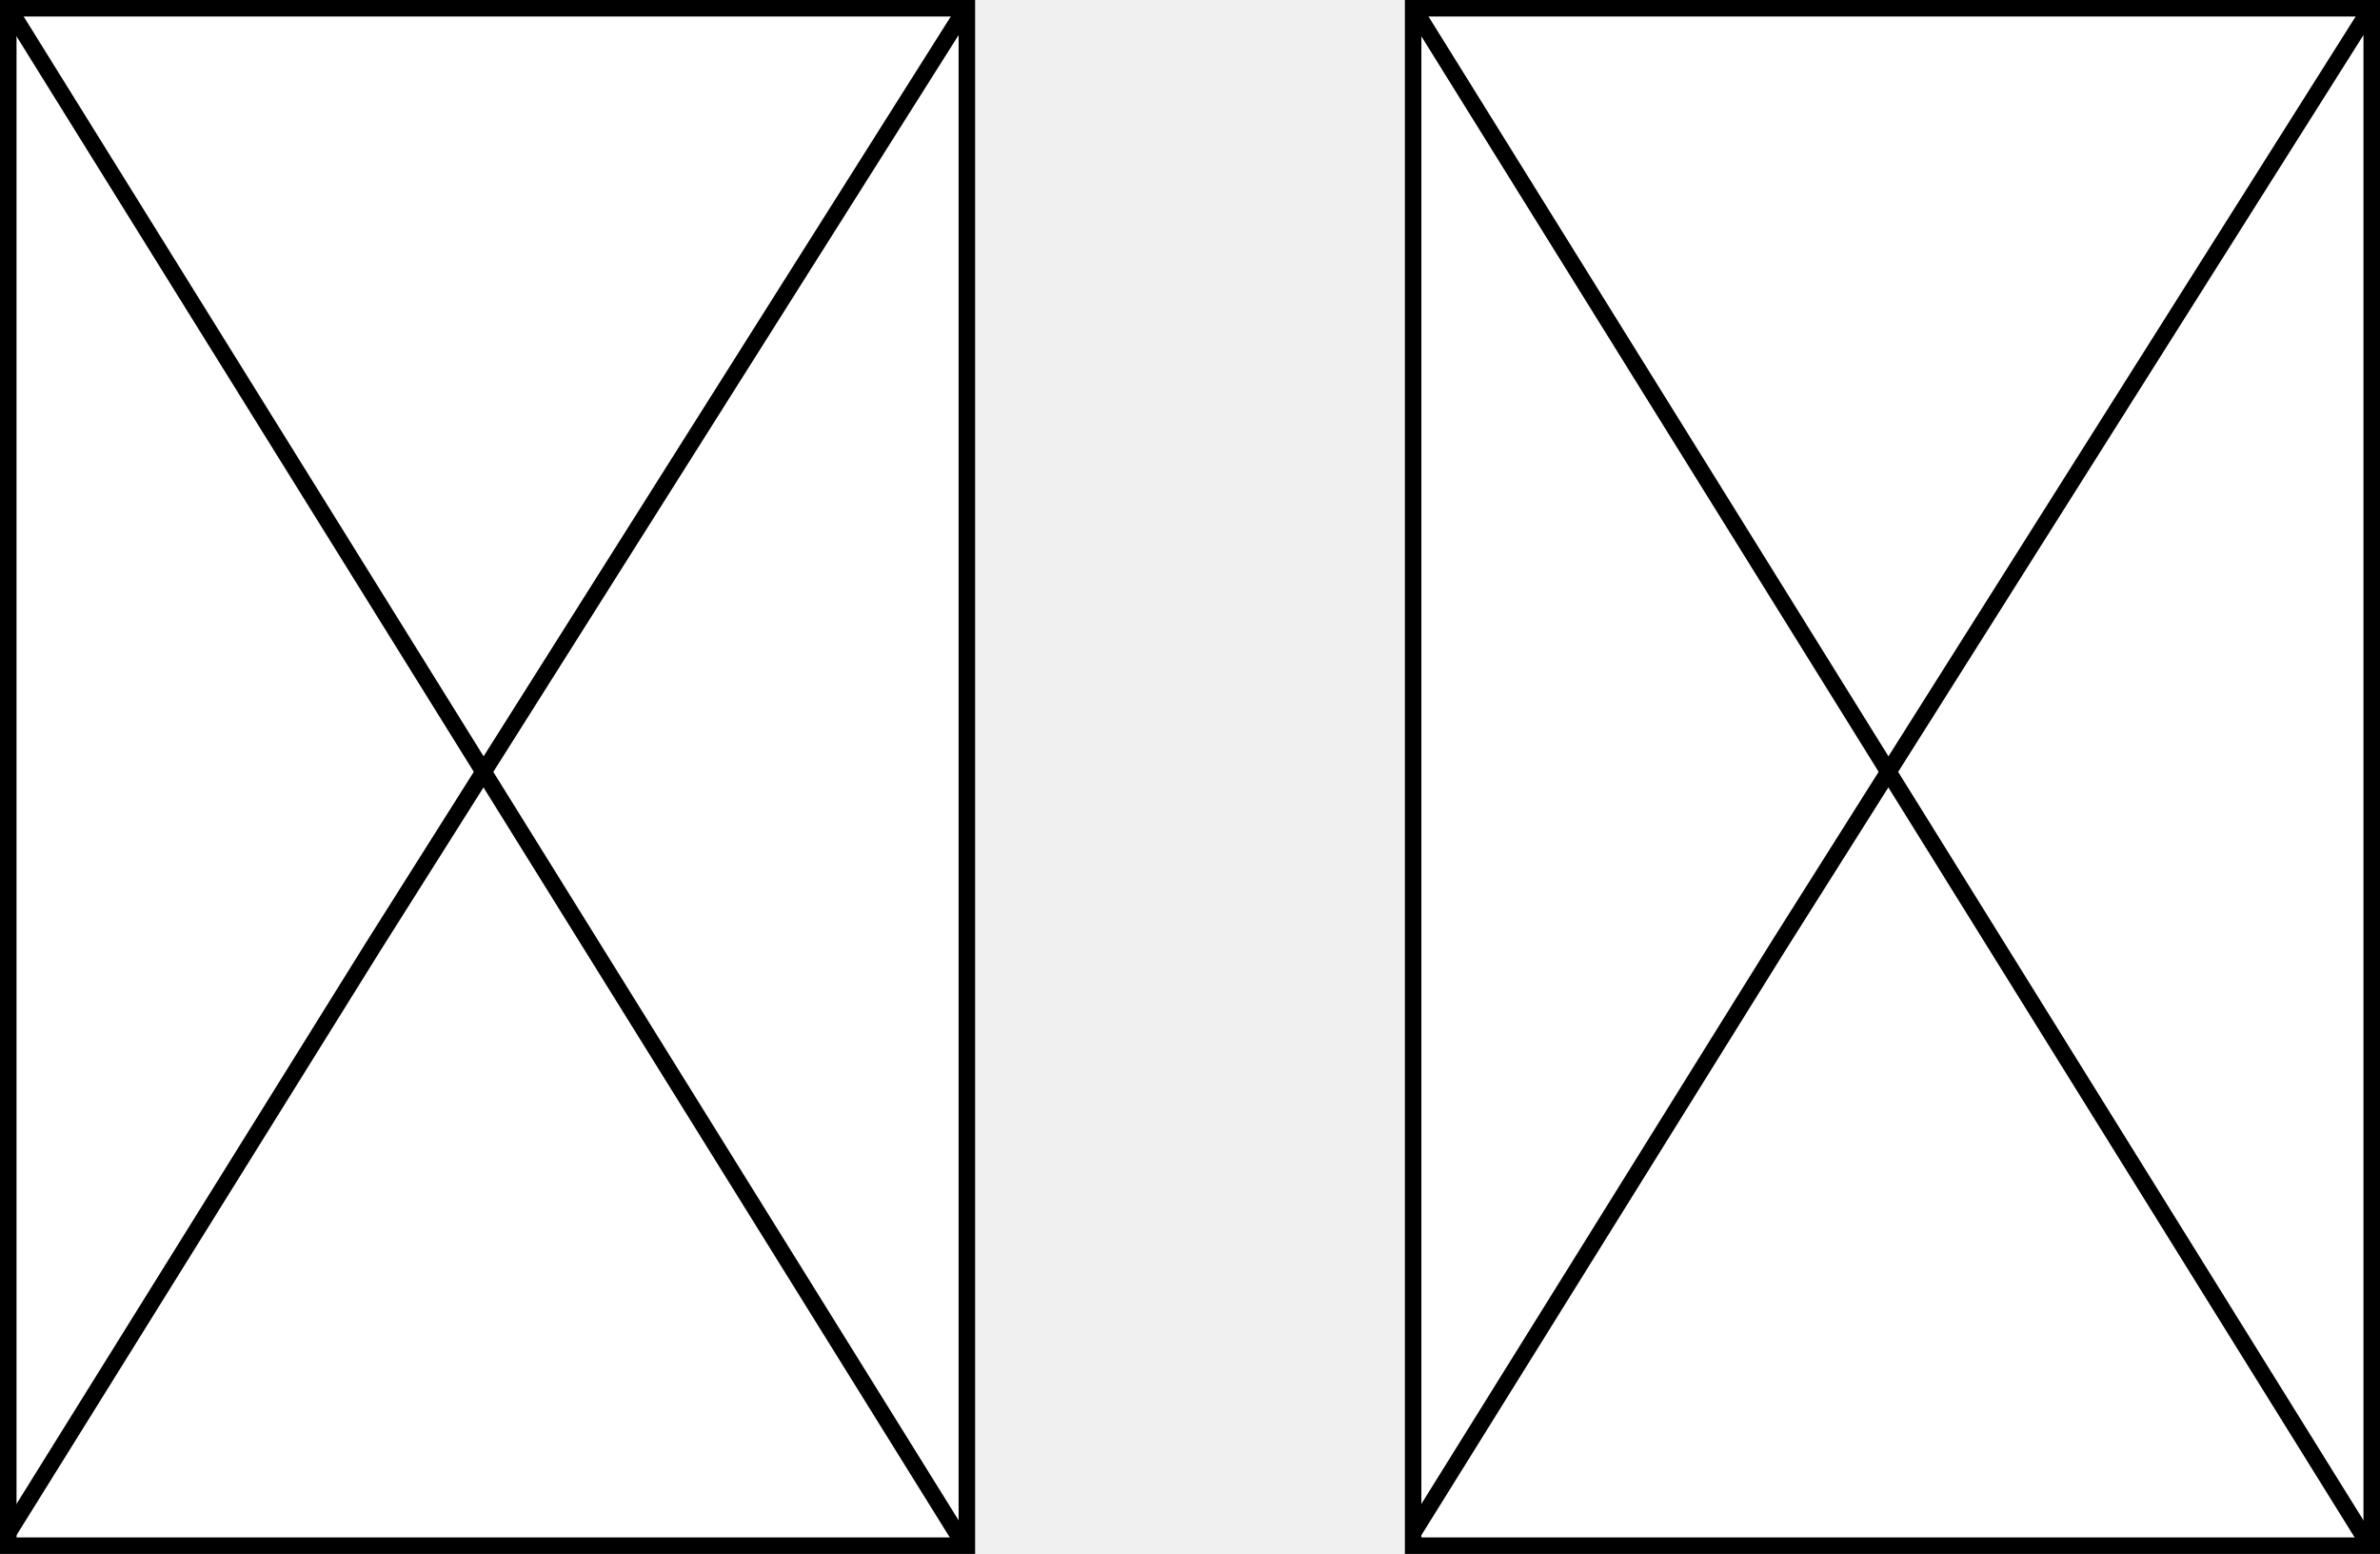 <svg xmlns="http://www.w3.org/2000/svg" xmlns:xlink="http://www.w3.org/1999/xlink" width="144" height="94" viewBox="0 0 144 94">
  <rect x="0" y="0" width="144" height="94" fill="#808080" stroke="none"/>
  <defs>
    <clipPath id="clip-same-width-images">
      <rect width="144" height="94"/>
    </clipPath>
  </defs>
  <g id="same-width-images" clip-path="url(#clip-same-width-images)">
    <rect width="144" height="94" fill="#fff"/>
    <rect id="Rectangle_4" data-name="Rectangle 4" width="144" height="94" fill="#f0f0f0"/>
    <g id="Group_6" data-name="Group 6">
      <g id="Rectangle_1" data-name="Rectangle 1" fill="#fff" stroke="#000" stroke-width="1">
        <rect width="59" height="94" stroke="none"/>
        <rect x="0.5" y="0.5" width="58" height="93" fill="none"/>
      </g>
      <path id="Path_1" data-name="Path 1" d="M314.636,101.589l57.578,92.591" transform="translate(-314.113 -101.105)" fill="none" stroke="#000" stroke-width="1"/>
      <path id="Path_2" data-name="Path 2" d="M314.555,193.7l22.159-35.587,35.777-56.641" transform="translate(-314.099 -100.908)" fill="none" stroke="#000" stroke-width="1"/>
    </g>
    <g id="Group_7" data-name="Group 7" transform="translate(85)">
      <g id="Rectangle_1-2" data-name="Rectangle 1" fill="#fff" stroke="#000" stroke-width="1">
        <rect width="59" height="94" stroke="none"/>
        <rect x="0.5" y="0.5" width="58" height="93" fill="none"/>
      </g>
      <path id="Path_1-2" data-name="Path 1" d="M314.636,101.589l57.578,92.591" transform="translate(-314.113 -101.105)" fill="none" stroke="#000" stroke-width="1"/>
      <path id="Path_2-2" data-name="Path 2" d="M314.555,193.7l22.159-35.587,35.777-56.641" transform="translate(-314.099 -100.908)" fill="none" stroke="#000" stroke-width="1"/>
    </g>
  </g>
</svg>
